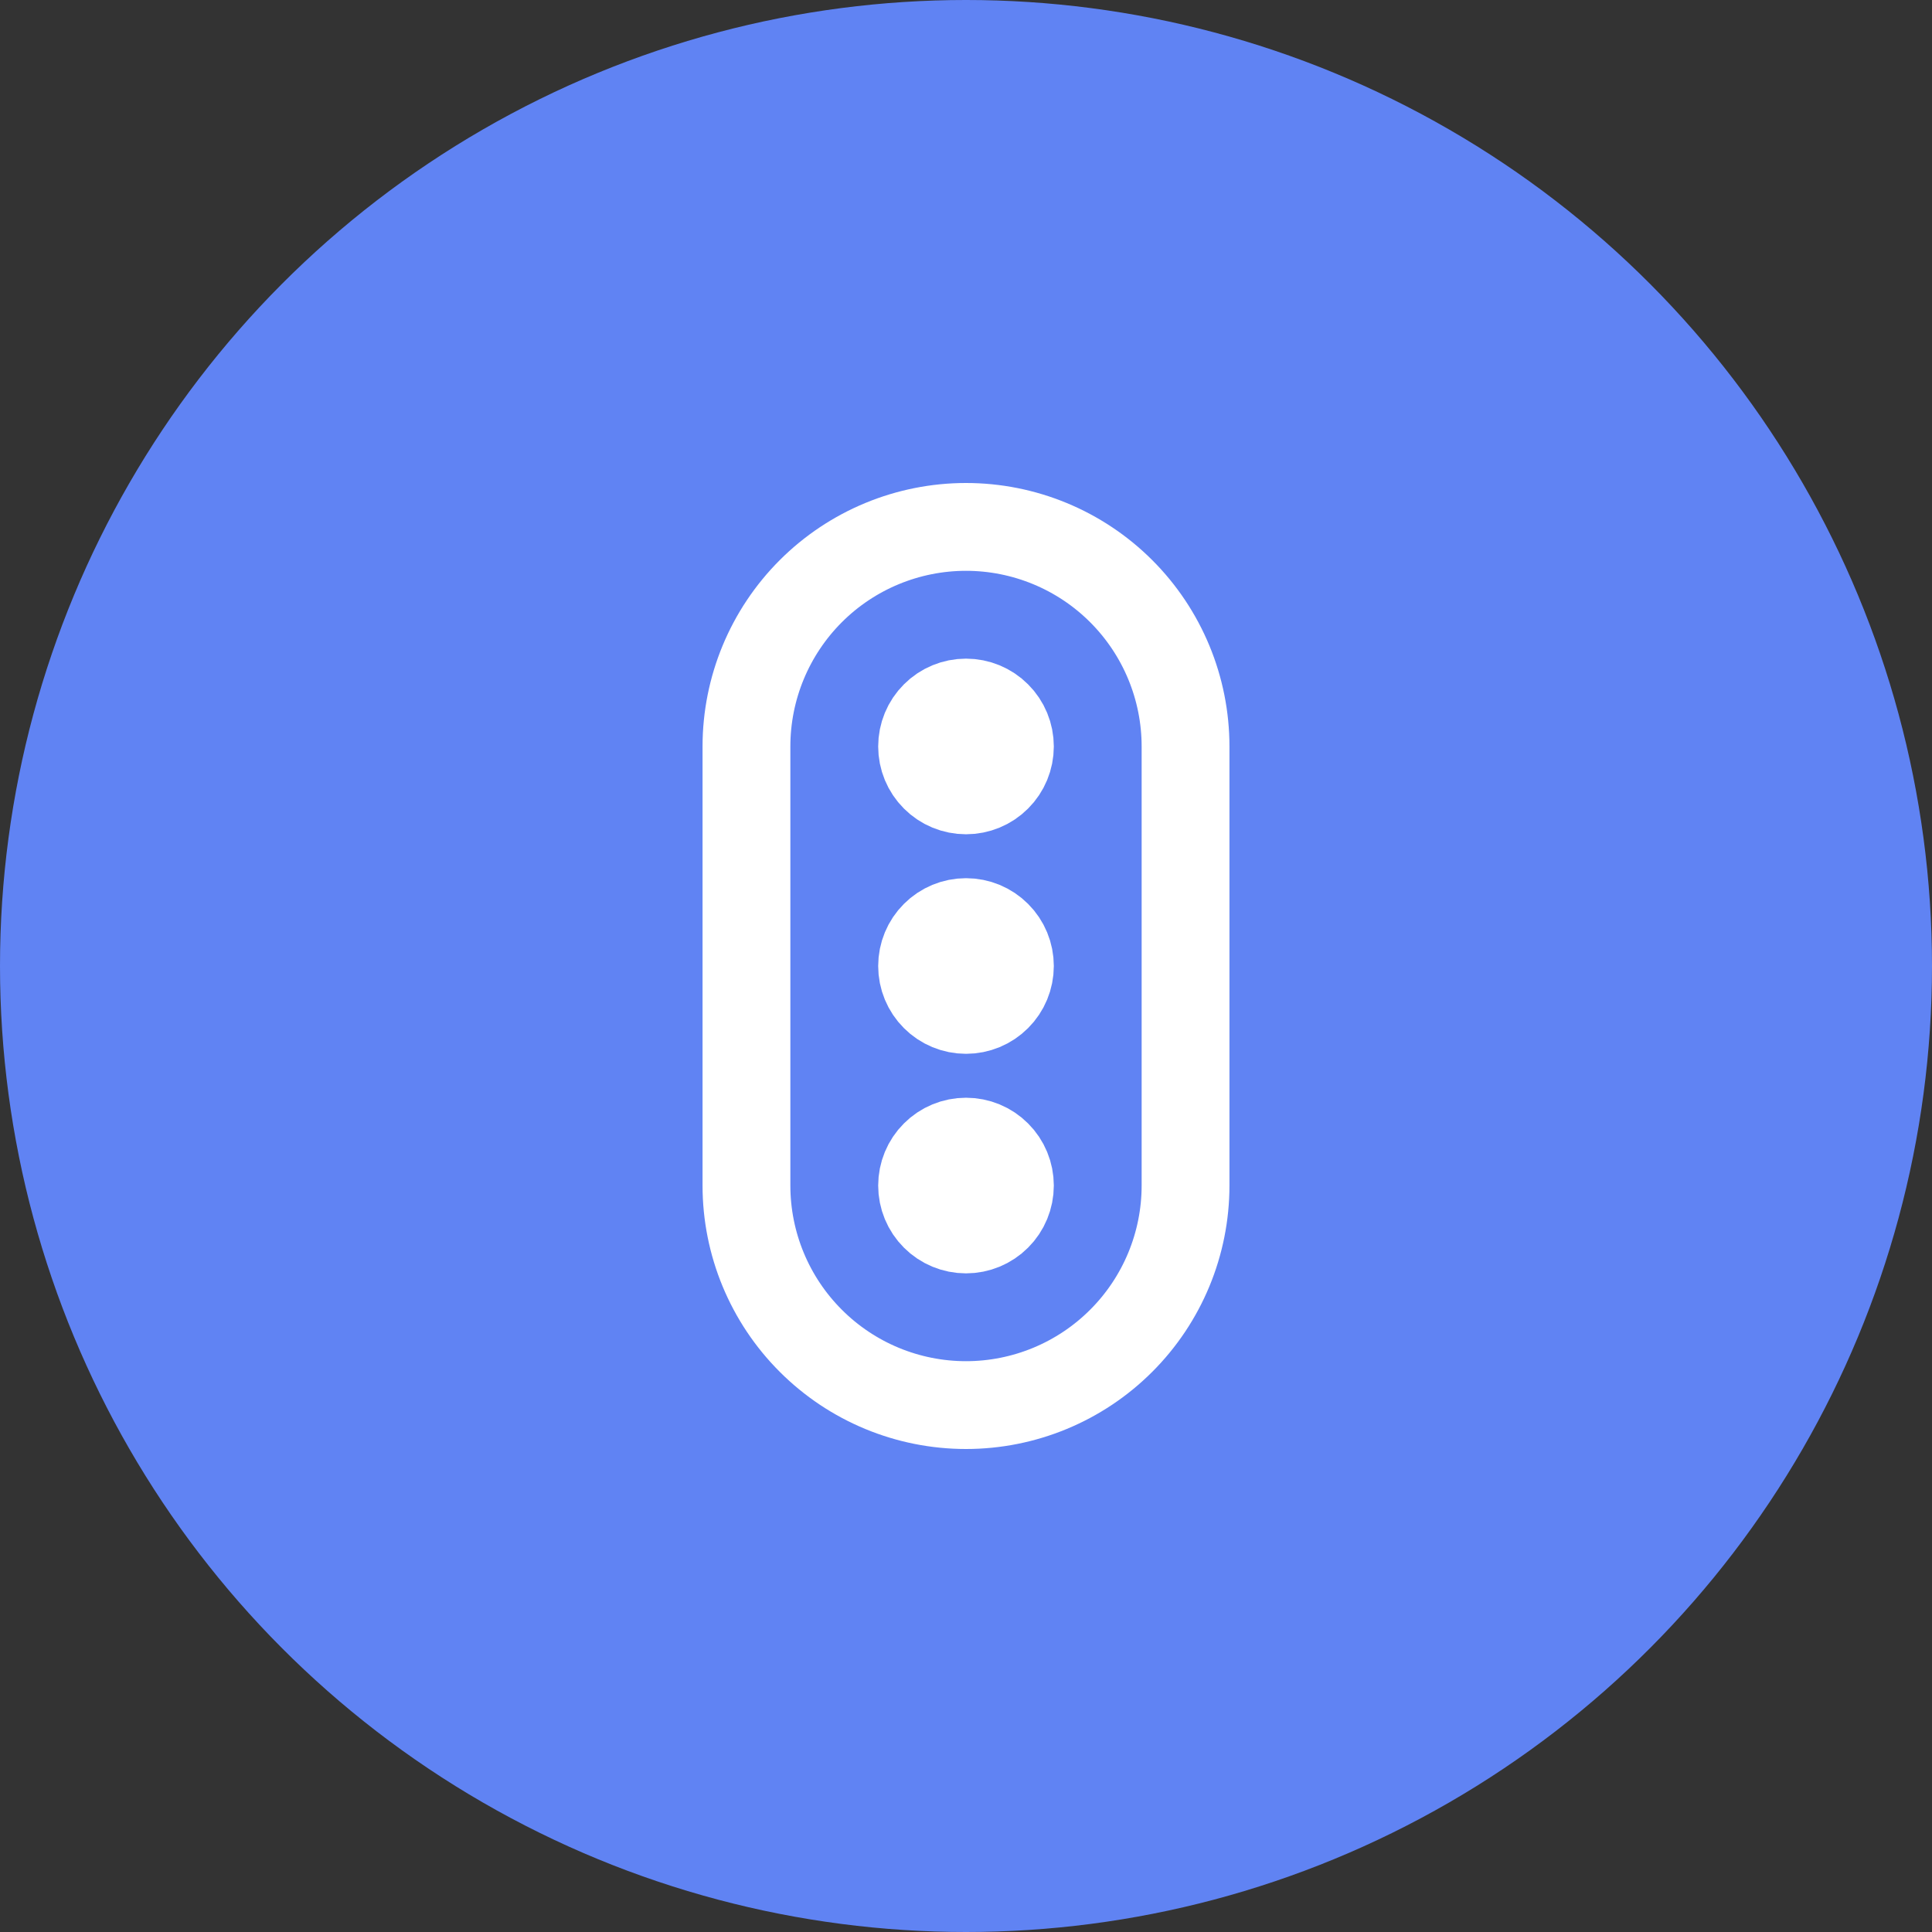 <svg width="44" height="44" viewBox="0 0 44 44" fill="none" xmlns="http://www.w3.org/2000/svg">
<rect x="0" y="0" width="44" height="44" fill="#333333" stroke="none"/>
<circle cx="22" cy="22" r="22" fill="#6083F3"/>
<g clip-path="url(#clip0_1126_208)">
<path d="M17 17C17 15.674 17.527 14.402 18.465 13.464C19.402 12.527 20.674 12 22 12C23.326 12 24.598 12.527 25.535 13.464C26.473 14.402 27 15.674 27 17V27C27 28.326 26.473 29.598 25.535 30.535C24.598 31.473 23.326 32 22 32C20.674 32 19.402 31.473 18.465 30.535C17.527 29.598 17 28.326 17 27V17Z" stroke="white" stroke-width="2" stroke-linecap="round" stroke-linejoin="round"/>
<path d="M21 17C21 17.265 21.105 17.52 21.293 17.707C21.48 17.895 21.735 18 22 18C22.265 18 22.52 17.895 22.707 17.707C22.895 17.52 23 17.265 23 17C23 16.735 22.895 16.48 22.707 16.293C22.52 16.105 22.265 16 22 16C21.735 16 21.48 16.105 21.293 16.293C21.105 16.48 21 16.735 21 17Z" stroke="white" stroke-width="2" stroke-linecap="round" stroke-linejoin="round"/>
<path d="M21 22C21 22.265 21.105 22.52 21.293 22.707C21.48 22.895 21.735 23 22 23C22.265 23 22.52 22.895 22.707 22.707C22.895 22.52 23 22.265 23 22C23 21.735 22.895 21.48 22.707 21.293C22.52 21.105 22.265 21 22 21C21.735 21 21.48 21.105 21.293 21.293C21.105 21.48 21 21.735 21 22Z" stroke="white" stroke-width="2" stroke-linecap="round" stroke-linejoin="round"/>
<path d="M21 27C21 27.265 21.105 27.52 21.293 27.707C21.48 27.895 21.735 28 22 28C22.265 28 22.52 27.895 22.707 27.707C22.895 27.52 23 27.265 23 27C23 26.735 22.895 26.48 22.707 26.293C22.52 26.105 22.265 26 22 26C21.735 26 21.48 26.105 21.293 26.293C21.105 26.48 21 26.735 21 27Z" stroke="white" stroke-width="2" stroke-linecap="round" stroke-linejoin="round"/>
</g>
<defs>
<clipPath id="clip0_1126_208">
<rect width="24" height="24" fill="white" transform="translate(10 10)"/>
</clipPath>
</defs>
</svg>
